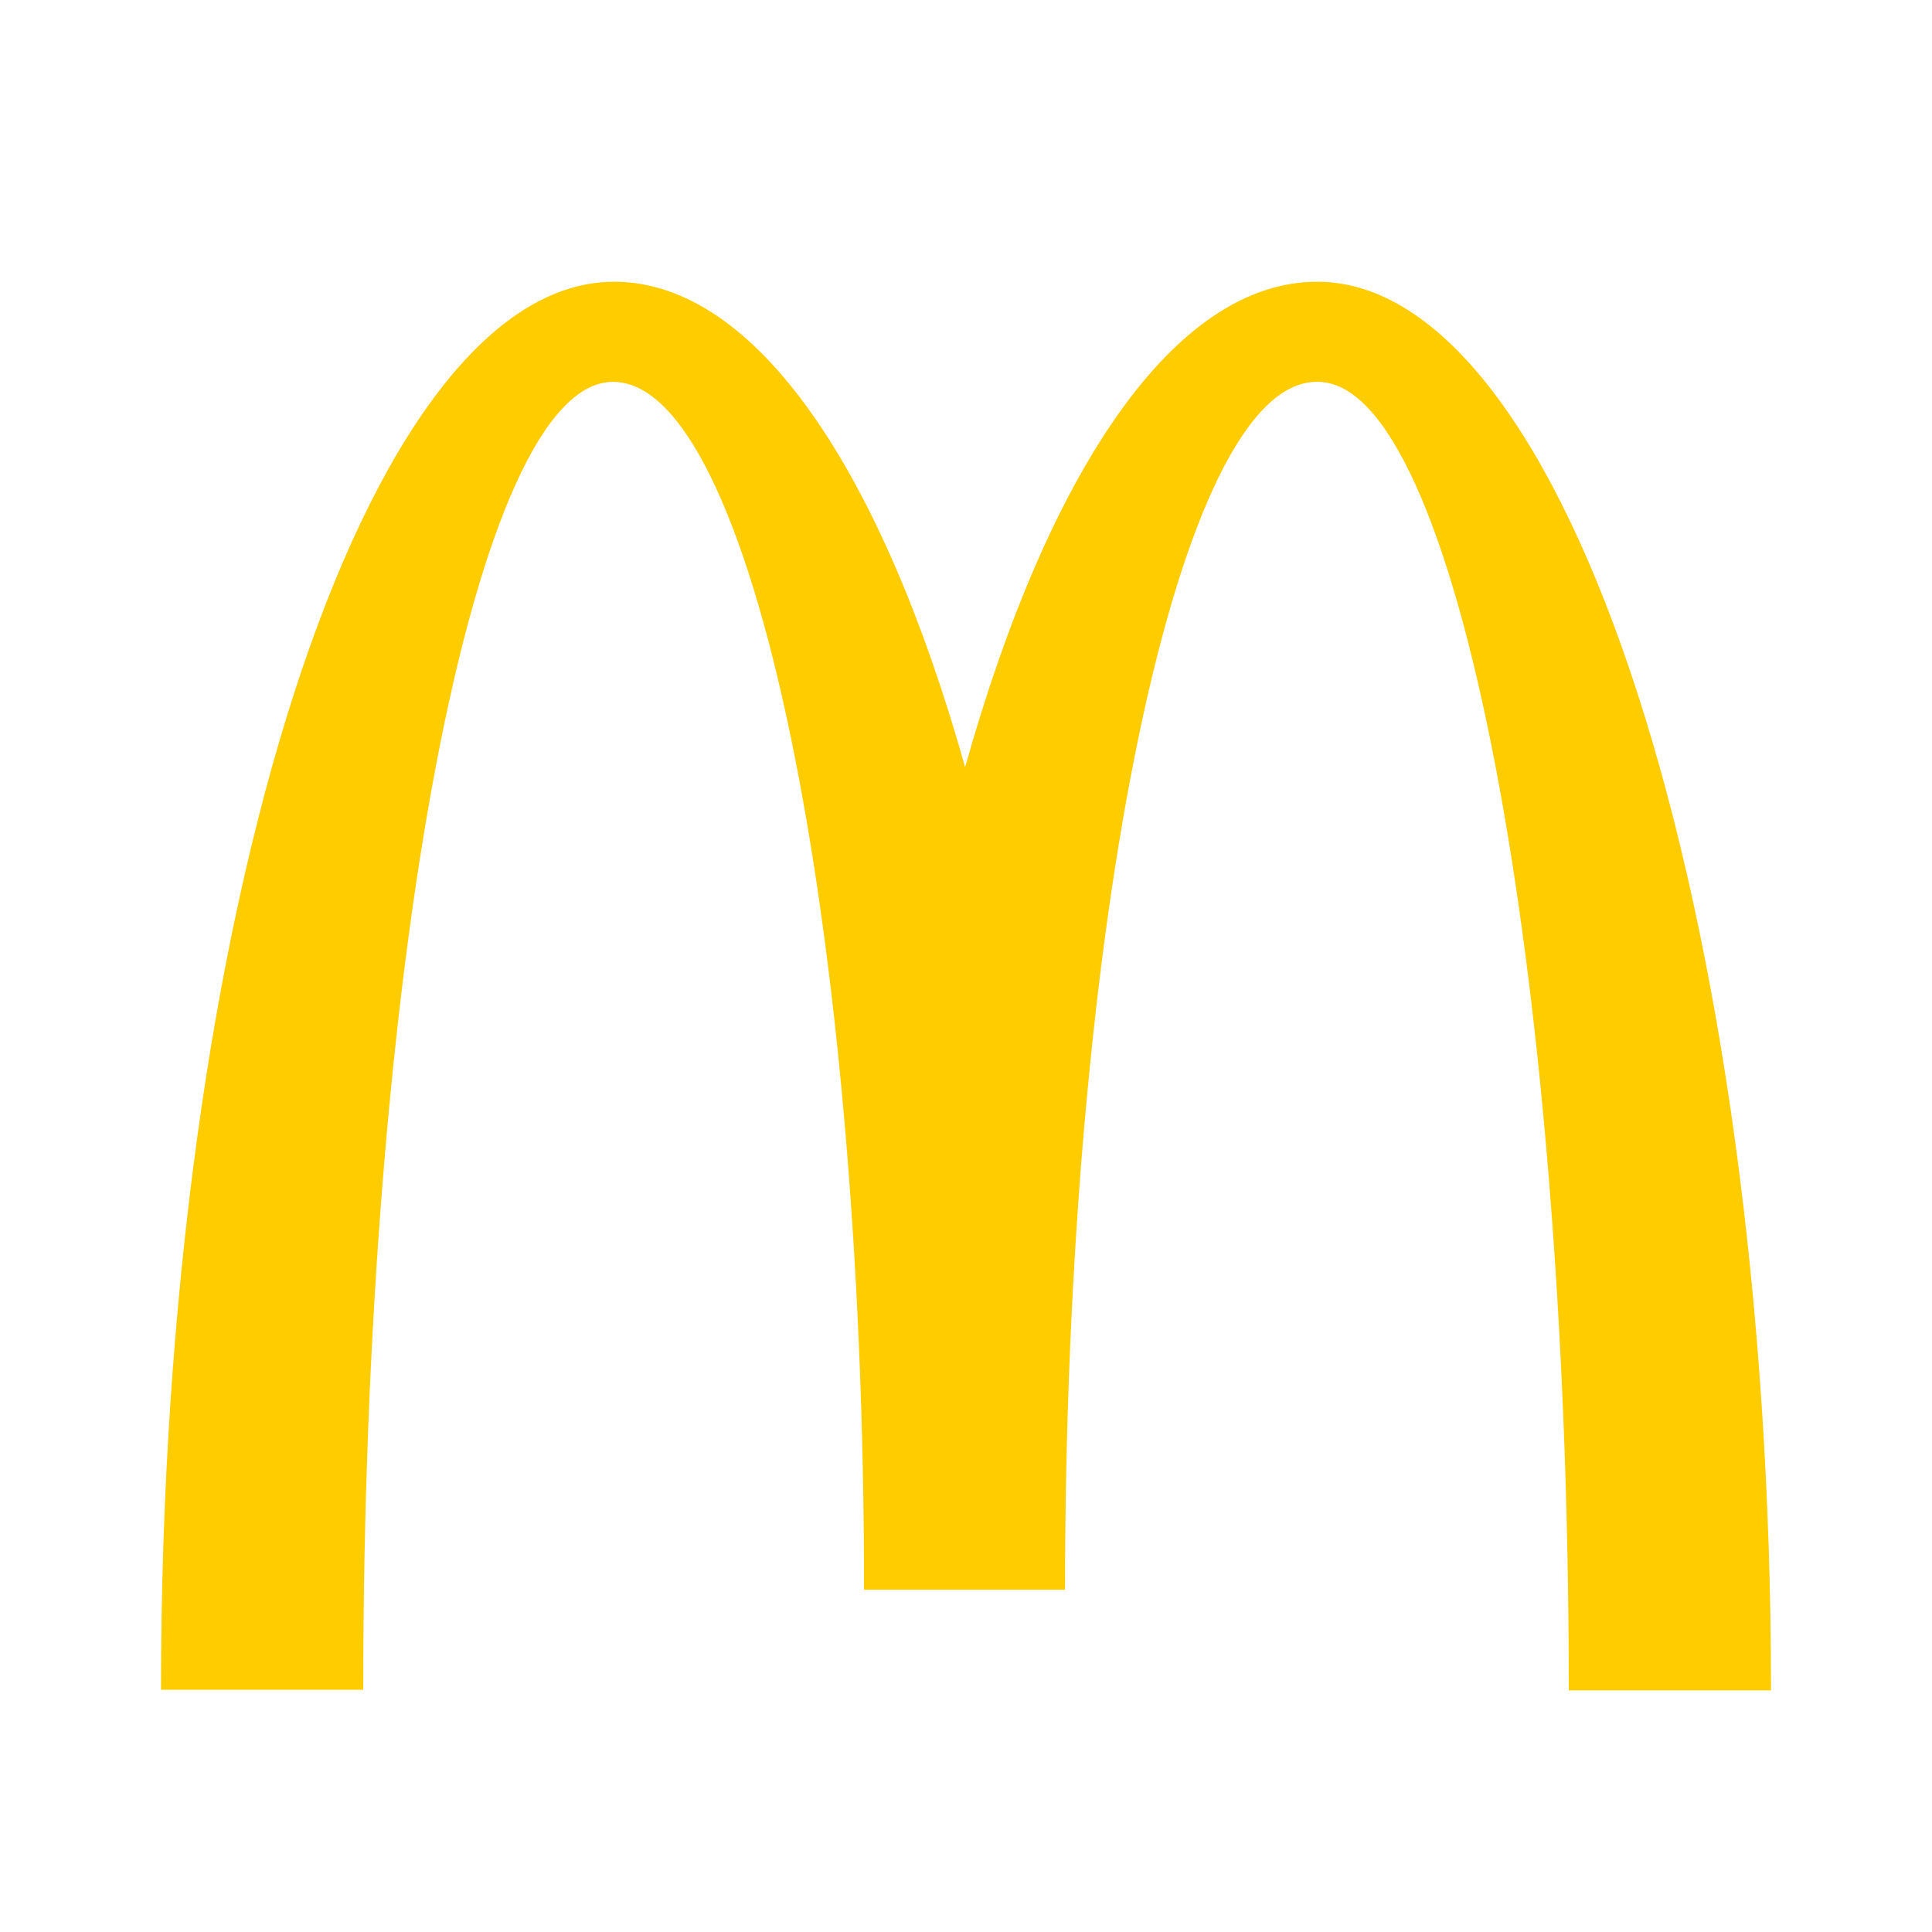 <svg xmlns="http://www.w3.org/2000/svg" width="48" height="48" fill="none" viewBox="0 0 48 48">
    <path
        fill="#FC0"
        d="M32.74 9.487c3.444 0 6.236 14.545 6.236 32.51H44C44 22.658 38.932 7 32.726 7c-3.547 0-6.68 4.692-8.748 12.06C21.909 11.692 18.777 7 15.259 7 9.054 7 4 22.641 4 41.982h5.025c0-17.965 2.762-32.495 6.205-32.495 3.444 0 6.237 13.436 6.237 30.01h4.994c0-16.574 2.807-30.01 6.25-30.01"
    />
</svg>
